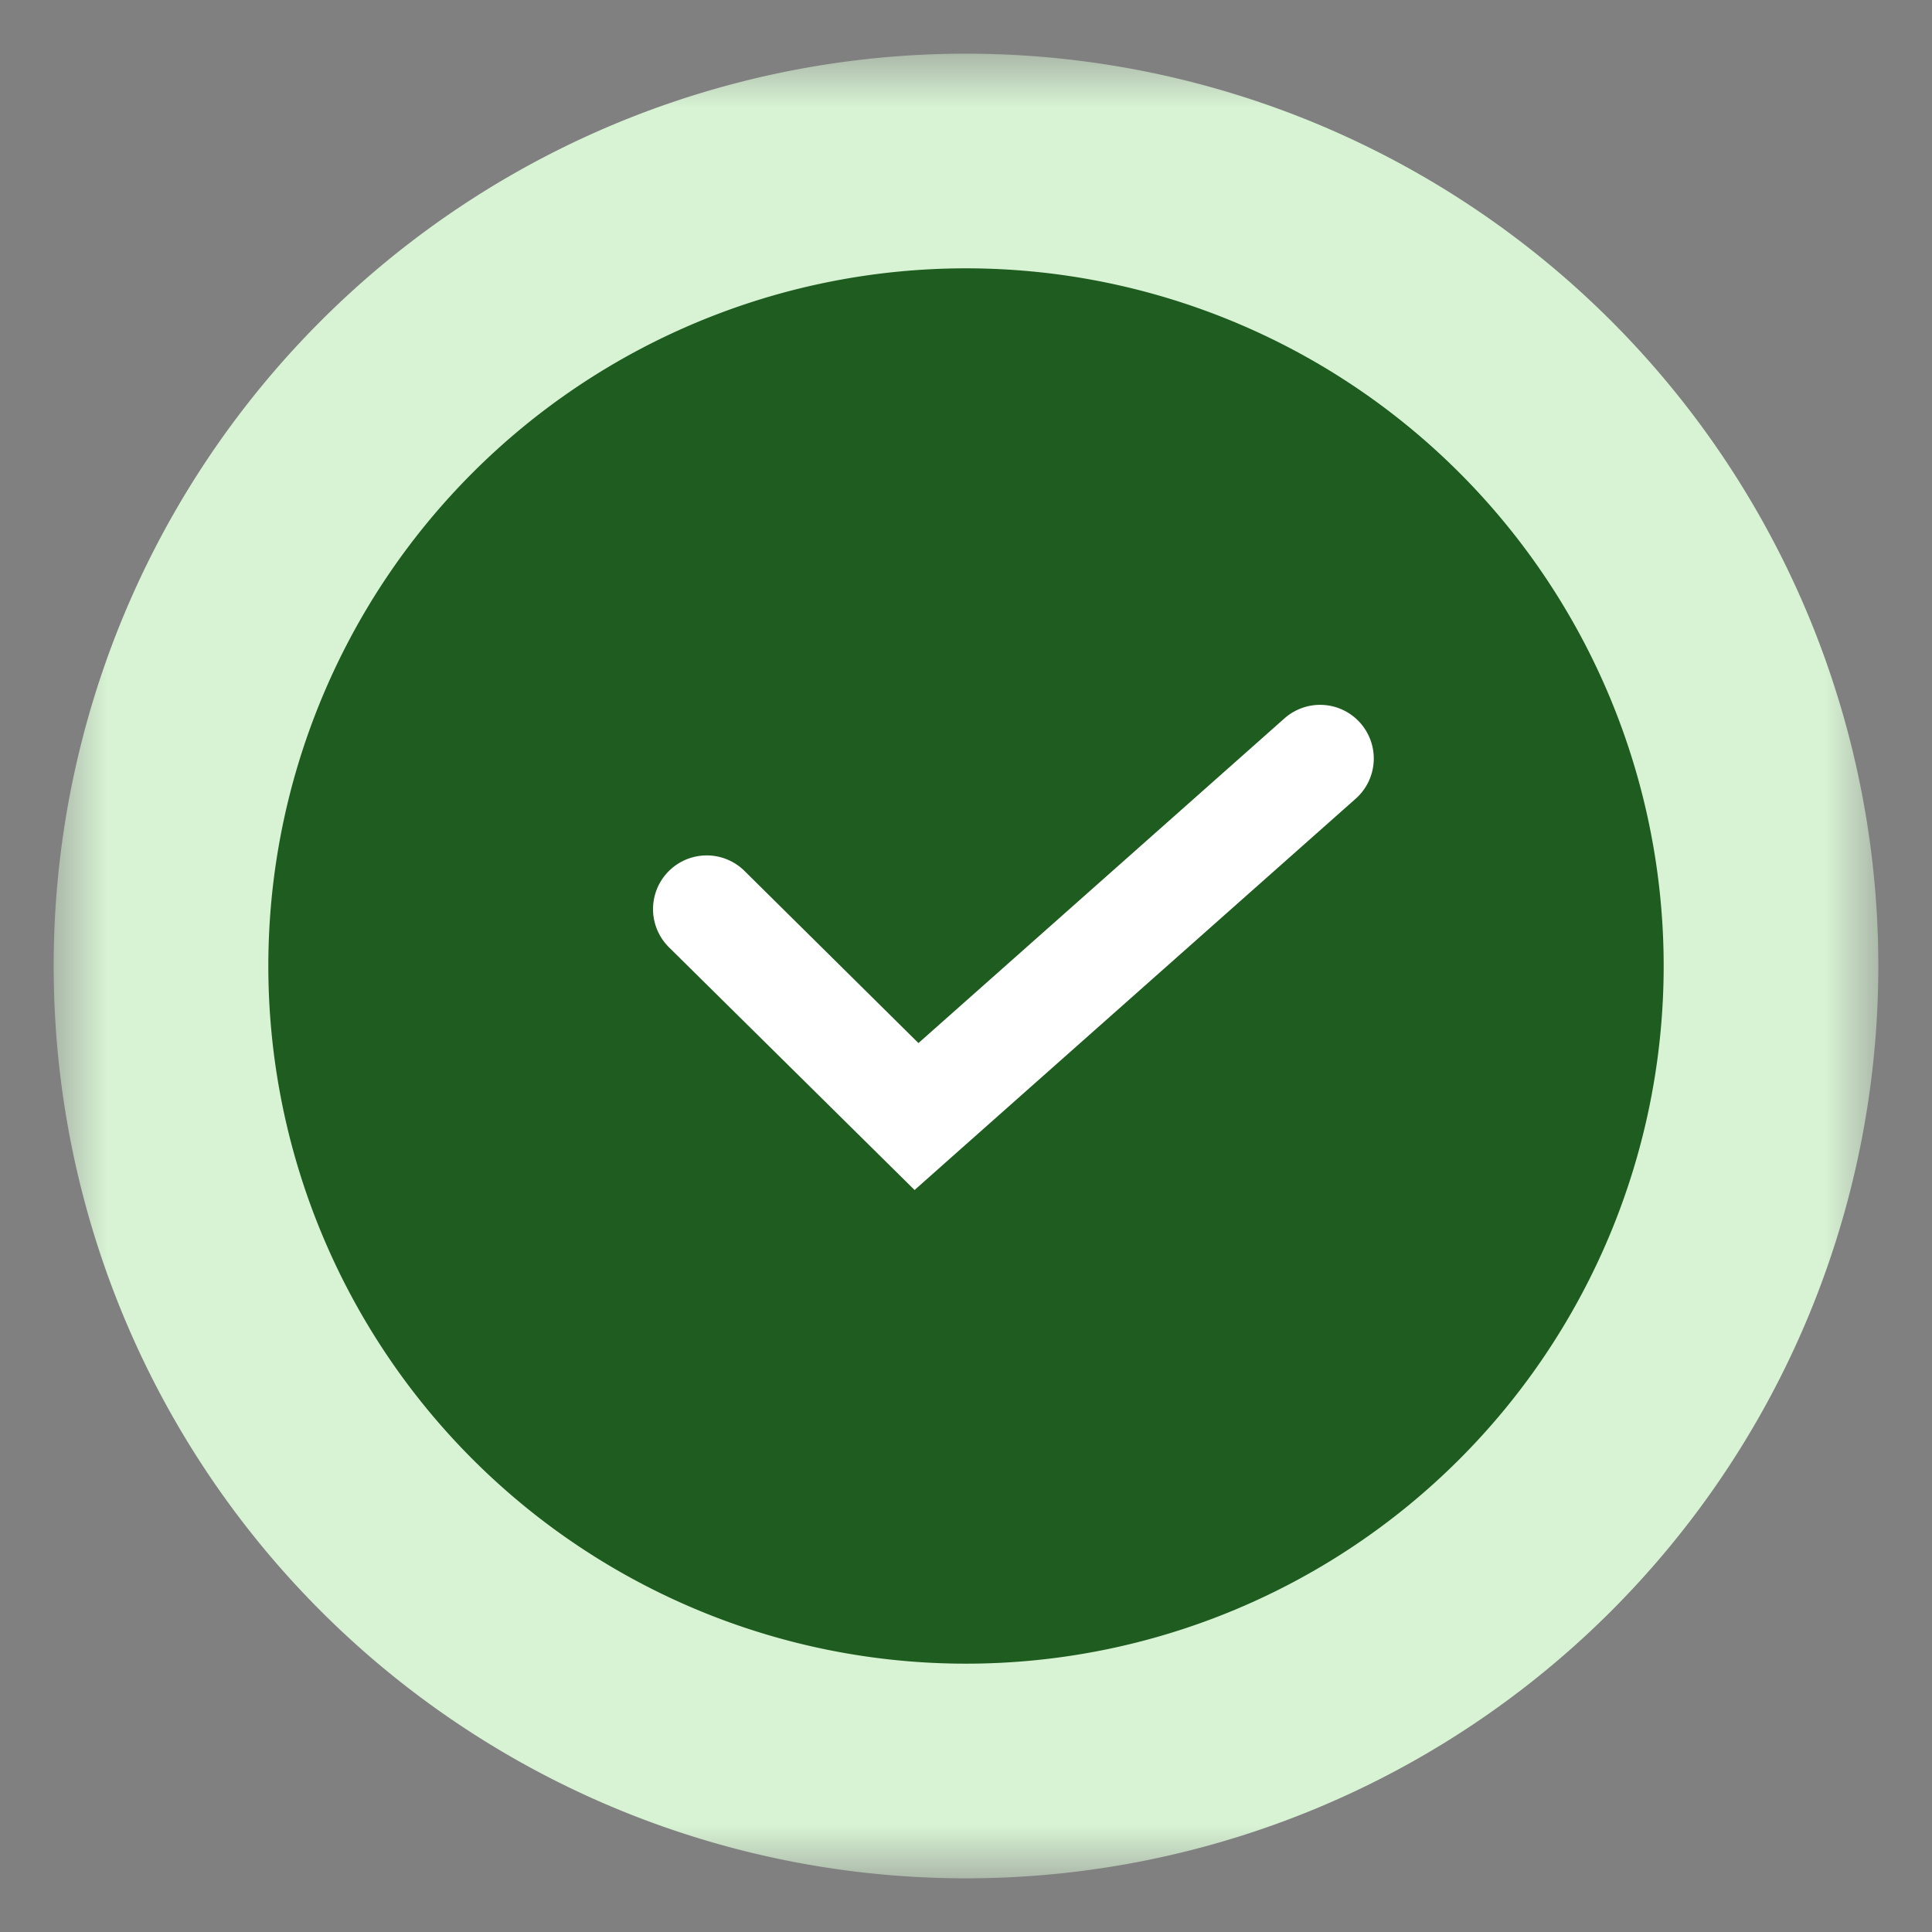 <svg xmlns="http://www.w3.org/2000/svg" fill="none" viewBox="0 0 18 18"><rect x="0" y="0" width="18" height="18" fill="#808080" stroke="none"/><mask id="a" x=".5" y=".5" maskUnits="userSpaceOnUse"><path fill="#fff" d="M.5.5h17v17H.5z"/><path fill-rule="evenodd" d="M2.5 9a6.5 6.5 0 1 0 13 0 6.5 6.5 0 0 0-13 0Zm10.173-2.265a.5.5 0 0 1-.042.706l-3.76 3.335-.35.311-.334-.33-1.954-1.931a.5.5 0 1 1 .703-.712l1.621 1.604 3.41-3.025a.5.5 0 0 1 .706.042Z" clip-rule="evenodd"/></mask><path fill="#1E5C1F" fill-rule="evenodd" d="M2.5 9a6.5 6.5 0 1 0 13 0 6.5 6.5 0 0 0-13 0Zm10.173-2.265a.5.5 0 0 1-.042.706l-3.76 3.335-.35.311-.334-.33-1.954-1.931a.5.5 0 1 1 .703-.712l1.621 1.604 3.41-3.025a.5.5 0 0 1 .706.042Z" clip-rule="evenodd"/><path fill="#D8F3D4" d="m12.63 7.441-1.327-1.496 1.328 1.496Zm.043-.706 1.496-1.327-1.496 1.327ZM8.87 10.776 7.543 9.28l1.328 1.496Zm-.35.311L7.113 12.51l1.332 1.317 1.401-1.243-1.327-1.496Zm-.334-.33L6.781 12.18l1.406-1.422ZM6.233 8.827l1.406-1.423-1.406 1.423Zm-.004-.707L7.65 9.525 6.229 8.119Zm.707-.005 1.406-1.422-1.406 1.422Zm1.621 1.604L7.151 11.14l1.332 1.317 1.401-1.243-1.327-1.496Zm3.41-3.025L10.64 5.197l1.327 1.496ZM9 13.5A4.5 4.5 0 0 1 4.5 9h-4A8.5 8.5 0 0 0 9 17.5v-4ZM13.5 9A4.5 4.5 0 0 1 9 13.5v4A8.5 8.5 0 0 0 17.5 9h-4ZM9 4.5A4.5 4.5 0 0 1 13.5 9h4A8.5 8.5 0 0 0 9 .5v4ZM4.5 9A4.5 4.5 0 0 1 9 4.5v-4A8.5 8.5 0 0 0 .5 9h4Zm9.458-.063a2.5 2.5 0 0 0 .211-3.529l-2.992 2.654a1.5 1.5 0 0 1 .127-2.117l2.654 2.992Zm-3.76 3.336 3.76-3.336-2.655-2.992-3.76 3.335 2.655 2.993Zm-.35.31.35-.31L7.543 9.28l-.35.31 2.654 2.993ZM6.78 12.18l.333.33 2.812-2.845-.333-.33-2.812 2.845Zm-1.954-1.932L6.78 12.18l2.812-2.844L7.64 7.403l-2.812 2.845Zm-.02-3.536a2.5 2.5 0 0 0 .02 3.536l2.812-2.845a1.5 1.5 0 0 1 .012 2.122L4.806 6.712Zm3.535-.02a2.5 2.5 0 0 0-3.536.02l2.845 2.813a1.5 1.5 0 0 1-2.121.012l2.812-2.845Zm1.621 1.603L8.342 6.692 5.53 9.537 7.15 11.14l2.812-2.845Zm.677-3.098L7.23 8.22l2.654 2.993 3.41-3.025-2.654-2.992Zm3.53.211a2.5 2.5 0 0 0-3.53-.211l2.654 2.992a1.5 1.5 0 0 1-2.117-.127l2.992-2.654Z" mask="url(#a)"/><circle cx="9.5" cy="8.5" r="4.5" fill="#fff"/><path fill="#1E5C1F" fill-rule="evenodd" d="M2.5 9a6.5 6.5 0 1 0 13 0 6.5 6.5 0 0 0-13 0Zm10.173-2.265a.5.5 0 0 1-.042.706l-3.76 3.335-.35.311-.334-.33-1.954-1.931a.5.5 0 1 1 .703-.712l1.621 1.604 3.41-3.025a.5.5 0 0 1 .706.042Z" clip-rule="evenodd"/></svg>